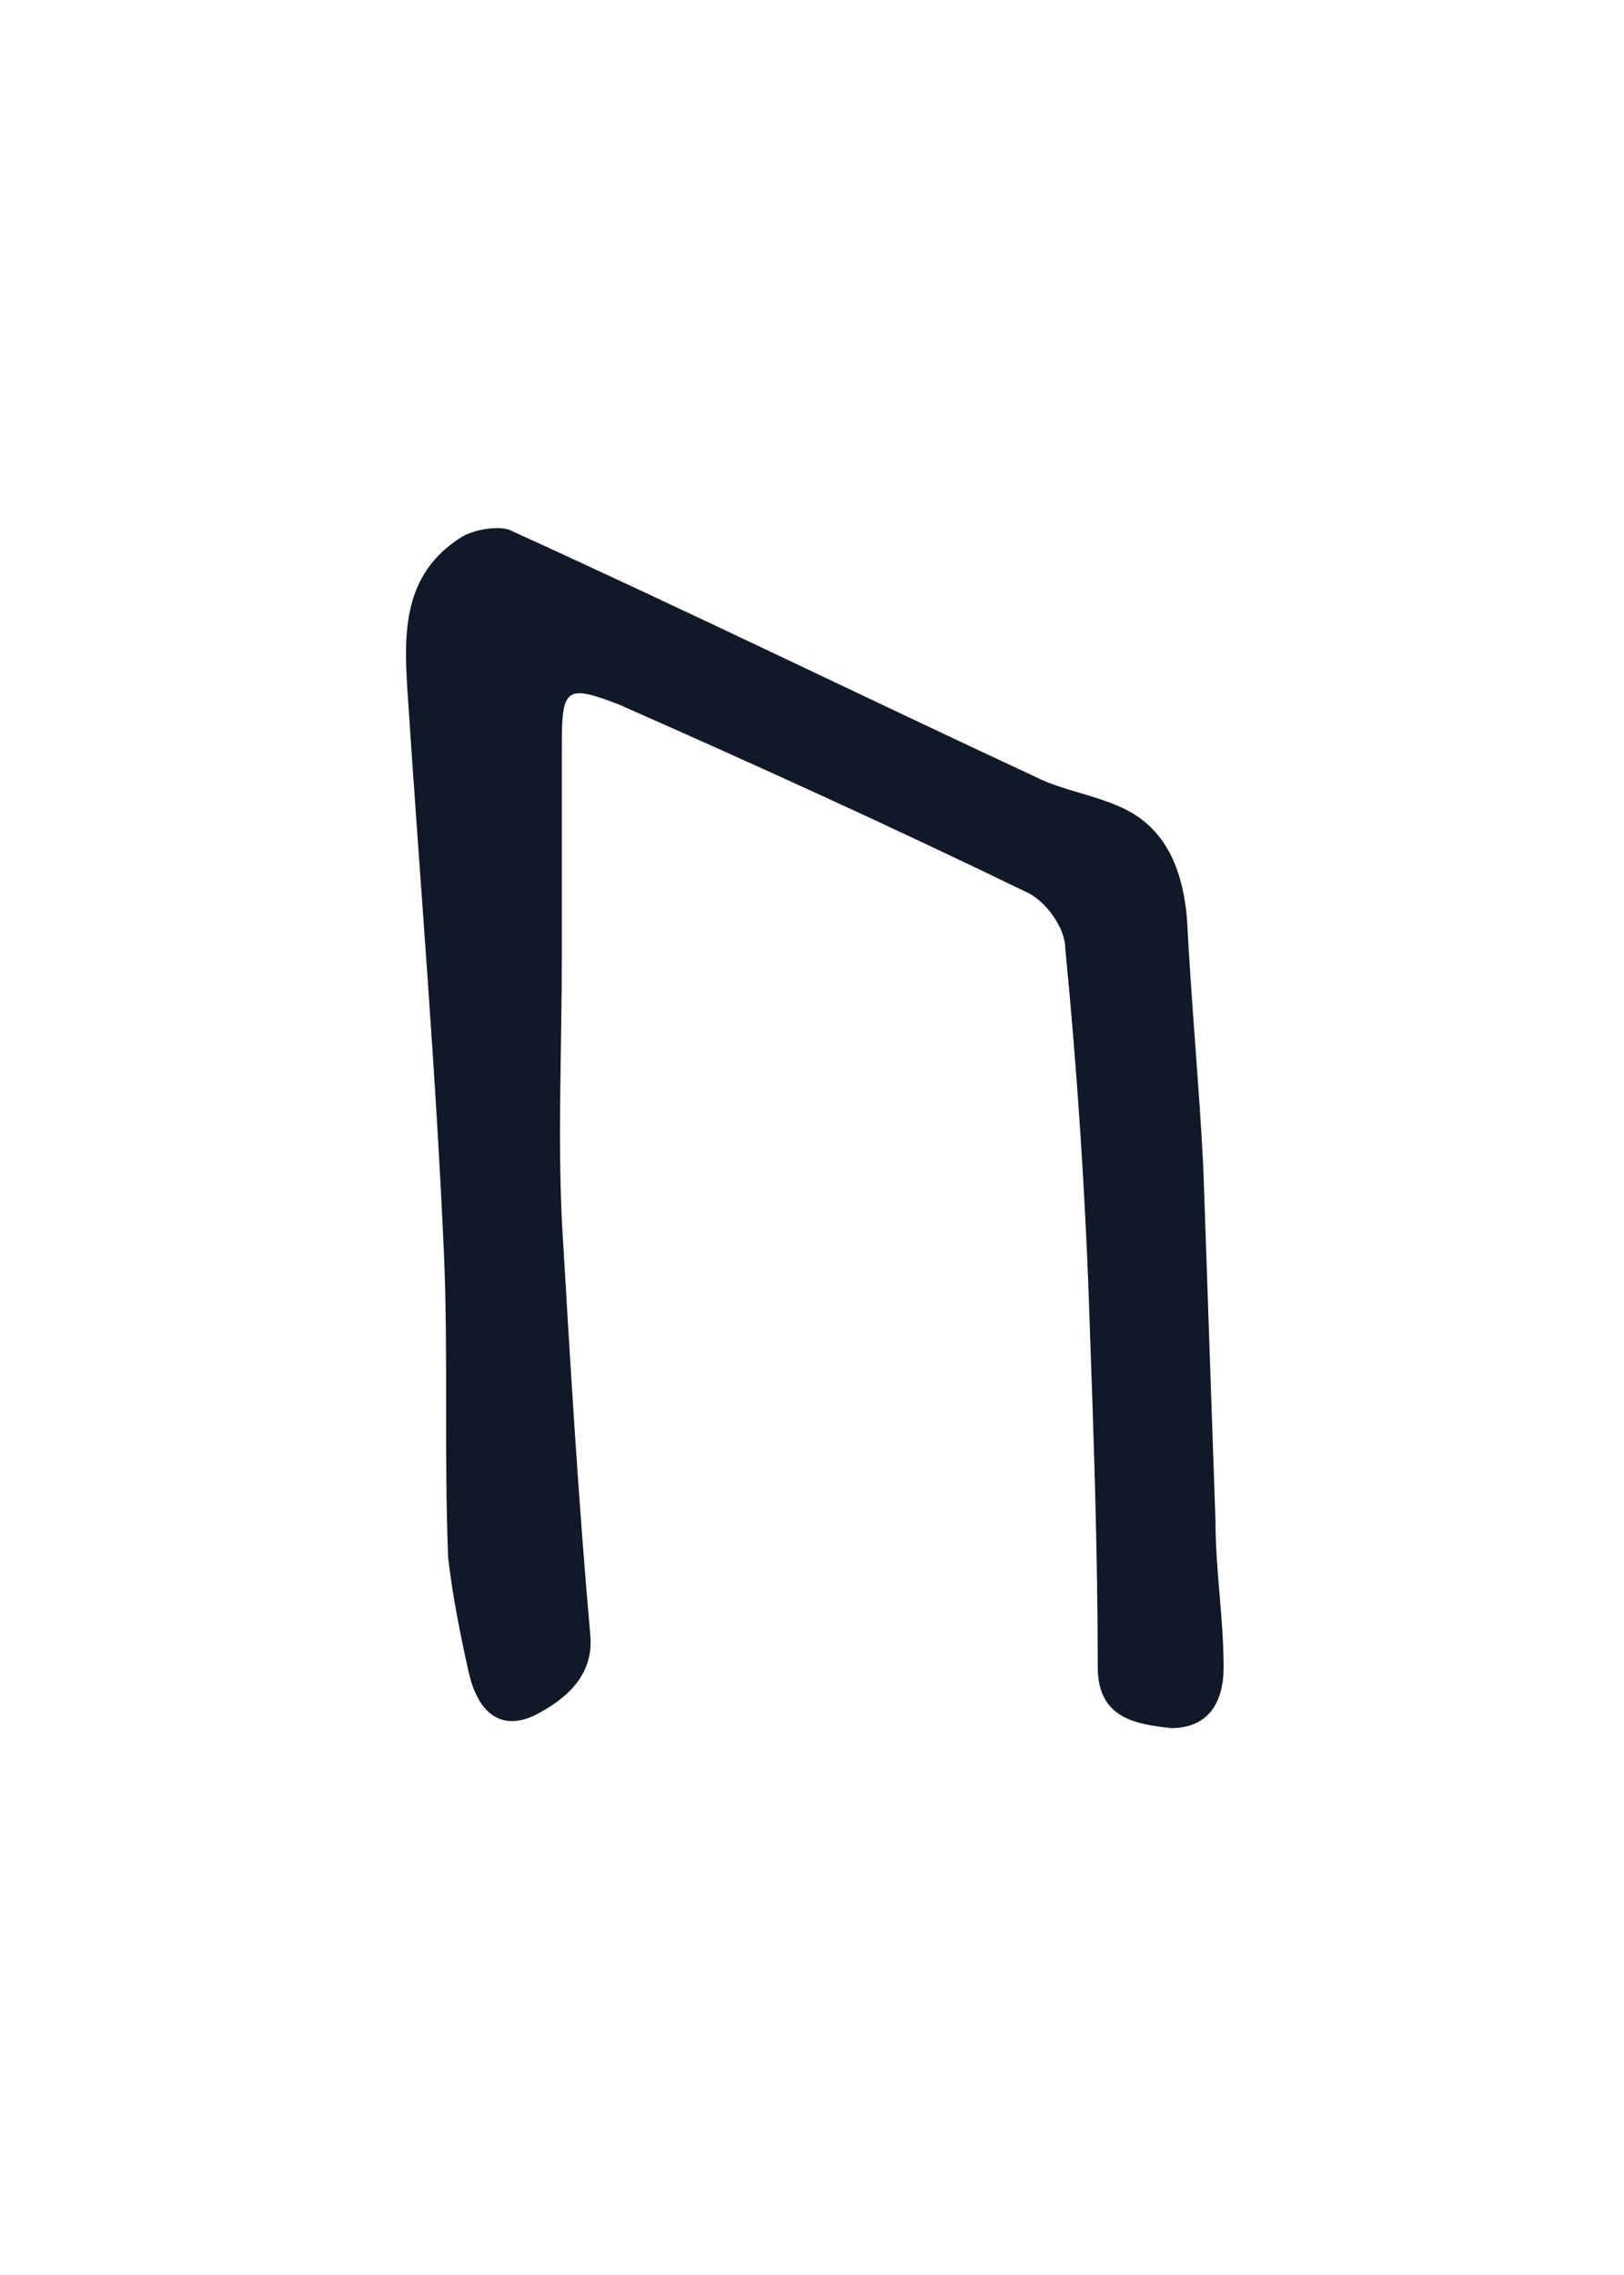 <svg width="40" height="56" viewBox="0 0 40 56" fill="none" xmlns="http://www.w3.org/2000/svg">
<path d="M13.838 23.539C13.838 25.739 13.738 27.839 13.838 30.039C14.038 33.439 14.238 36.839 14.538 40.239C14.638 41.239 13.938 41.839 13.138 42.239C12.238 42.639 11.738 42.039 11.538 41.139C11.338 40.239 11.138 39.239 11.038 38.339C10.938 35.839 11.038 33.339 10.938 30.939C10.738 26.339 10.338 21.639 10.038 17.039C9.938 15.539 9.938 14.139 11.338 13.239C11.638 13.039 12.238 12.939 12.538 13.039C16.938 15.039 21.238 17.139 25.538 19.139C26.138 19.439 26.838 19.539 27.538 19.839C28.738 20.339 29.138 21.439 29.238 22.639C29.338 24.639 29.538 26.739 29.638 28.739C29.738 31.639 29.838 34.539 29.938 37.439C29.938 38.639 30.138 39.839 30.138 41.039C30.138 41.939 29.738 42.539 28.838 42.539C28.038 42.439 27.038 42.339 27.038 41.039C27.038 38.239 26.938 35.339 26.838 32.539C26.738 29.439 26.538 26.439 26.238 23.339C26.238 22.839 25.738 22.139 25.238 21.939C21.938 20.339 18.638 18.839 15.238 17.339C13.938 16.839 13.838 16.939 13.838 18.339C13.838 20.039 13.838 21.839 13.838 23.539Z" fill="#111827"/>
</svg>
